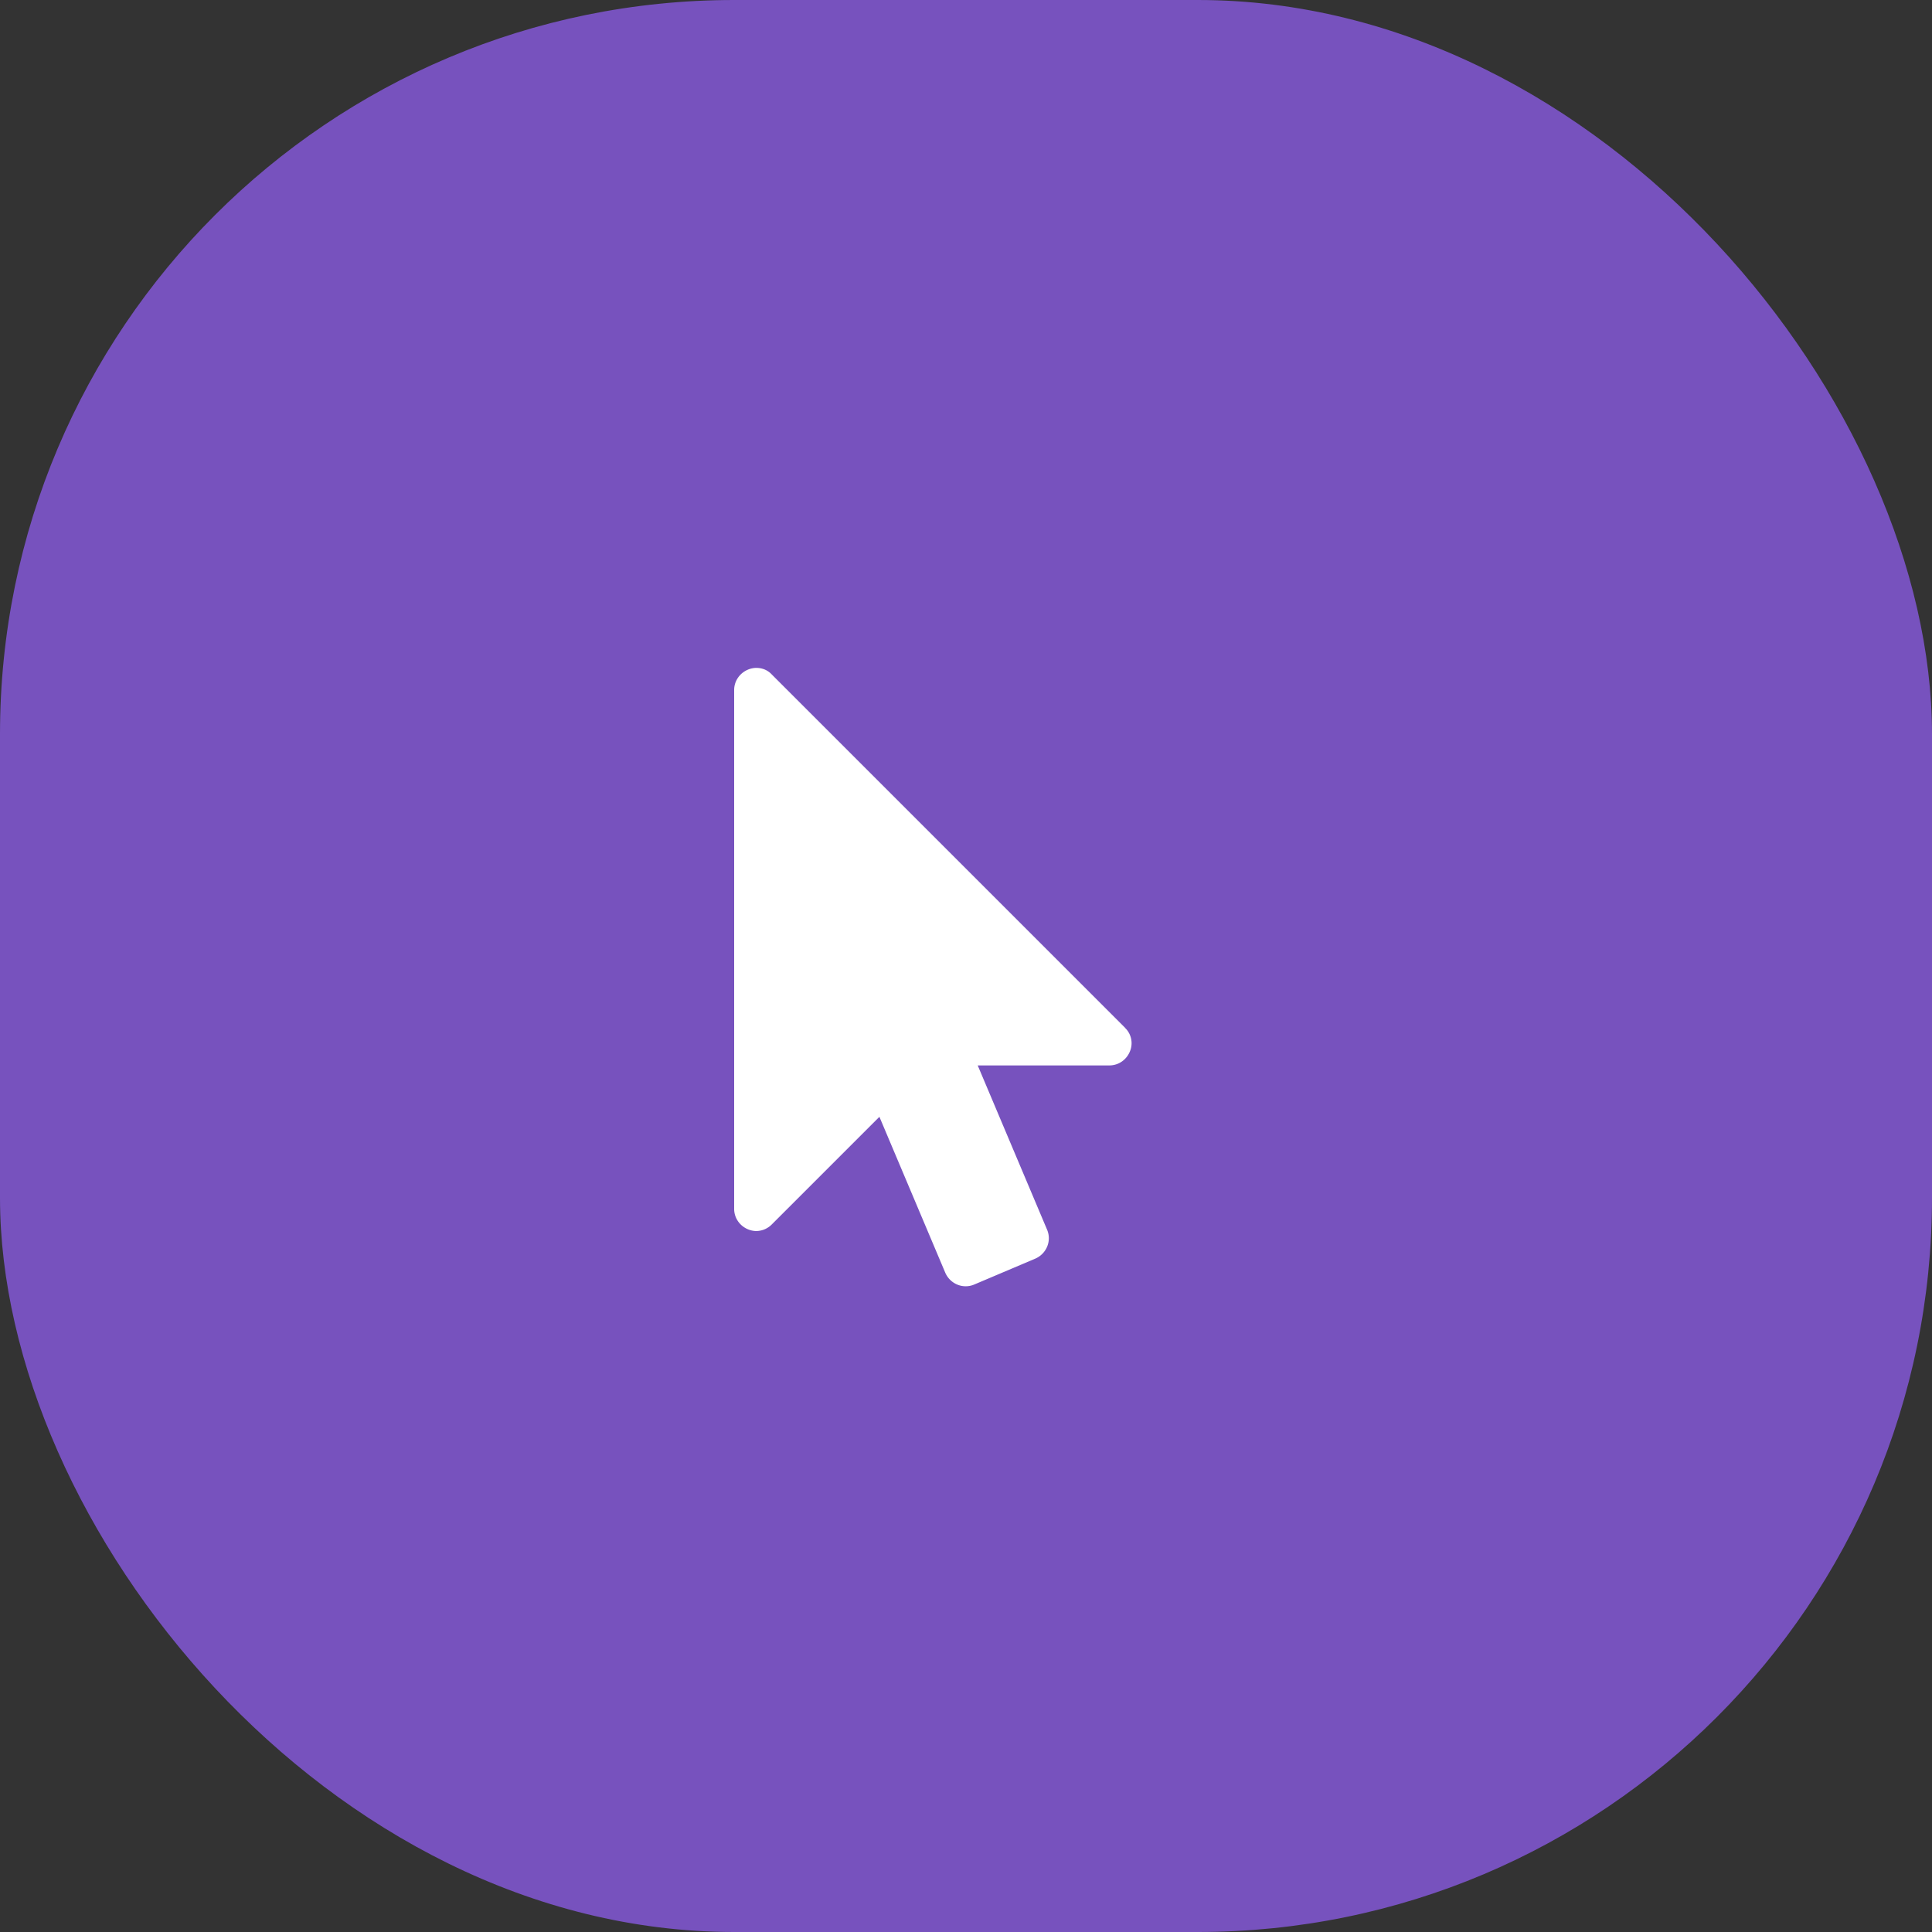 <svg xmlns="http://www.w3.org/2000/svg" width="50" height="50" fill="none" xmlns:v="https://vecta.io/nano"><rect width="100%" height="100%" fill="#333333" stroke="none"/><rect width="50" height="50" rx="19" fill="#7752be"/><path d="M29.116 26.598l-9.143-9.143c-.107-.116-.25-.17-.402-.17-.07 0-.152.018-.214.045-.214.09-.357.295-.357.527v13.43c0 .232.143.438.357.527.063.027.143.045.214.045a.57.57 0 0 0 .402-.17l2.786-2.786 1.705 4.036c.125.286.455.43.75.304l1.58-.67c.286-.125.43-.455.304-.75l-1.795-4.25h3.41c.232 0 .438-.143.527-.357a.55.55 0 0 0-.125-.616z" fill="#fff"/></svg>